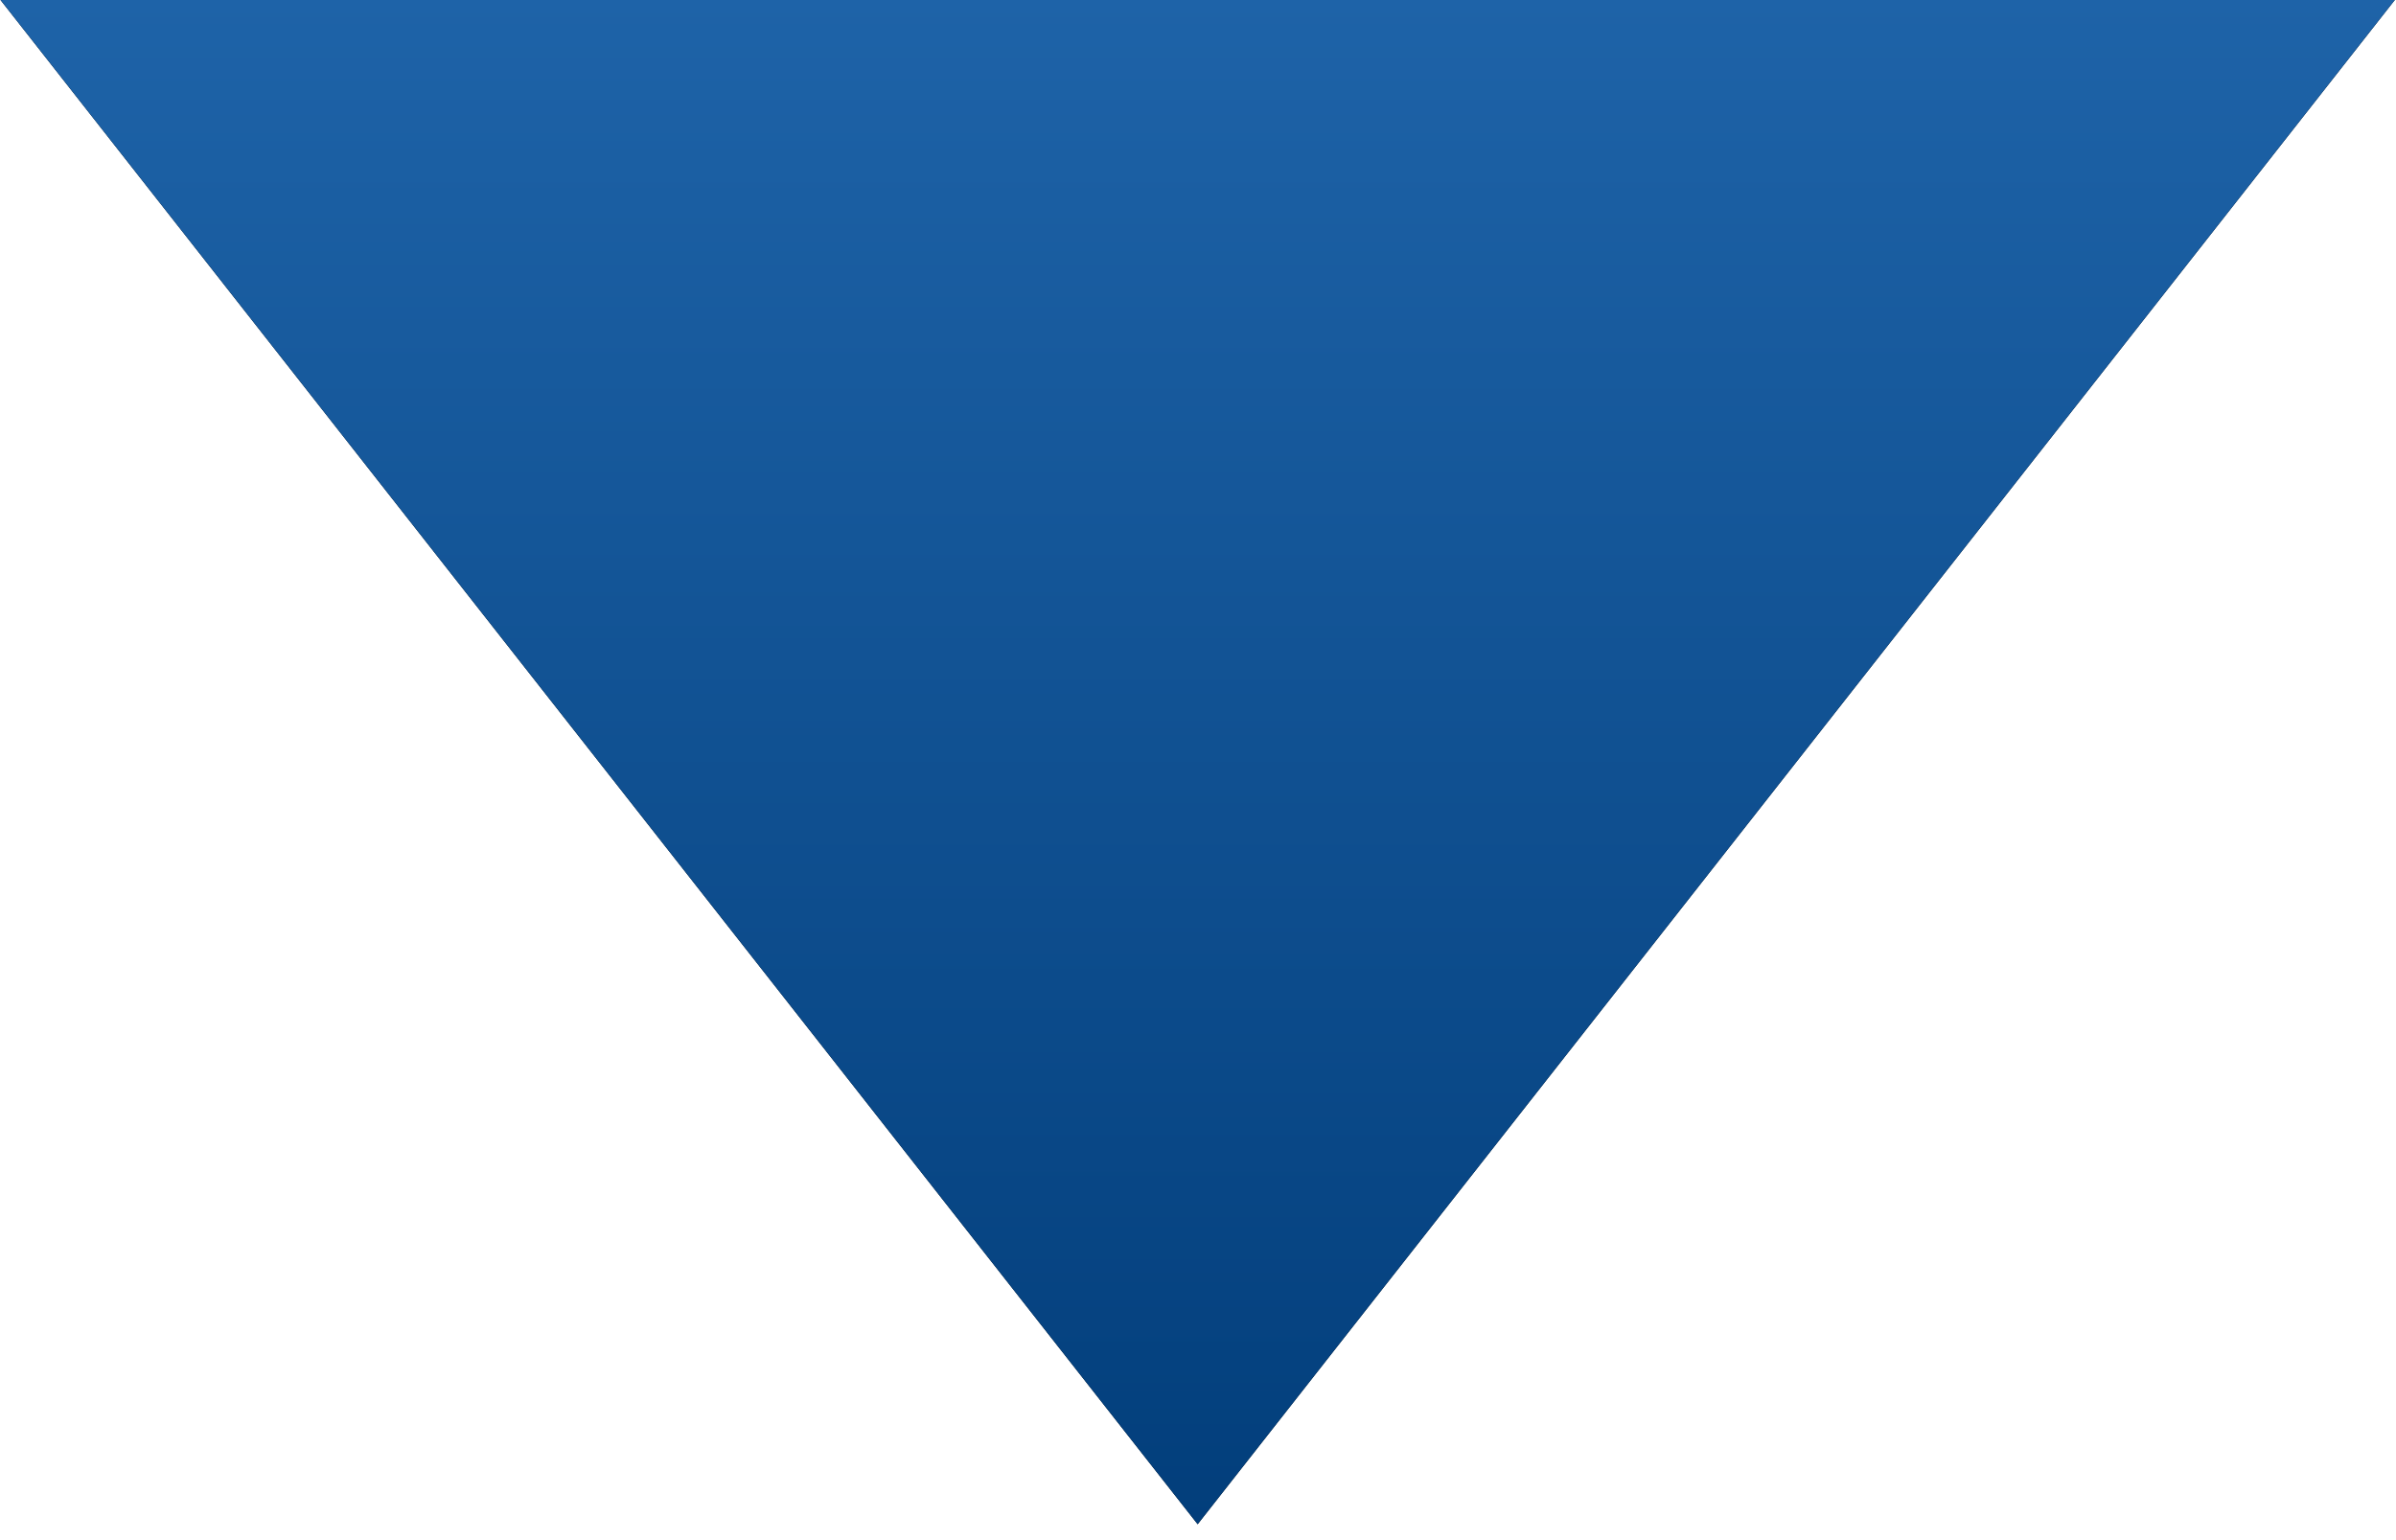<svg
        xmlns="http://www.w3.org/2000/svg"
        xmlns:xlink="http://www.w3.org/1999/xlink"
        width="14px" height="9px">
    <defs>
        <linearGradient id="PSgrad_0" x1="0%" x2="0%" y1="100%" y2="0%">
            <stop offset="0%" stop-color="rgb(2,62,123)" stop-opacity="1" />
            <stop offset="100%" stop-color="rgb(30,99,168)" stop-opacity="1" />
        </linearGradient>

    </defs>
    <path fill-rule="evenodd"  fill="rgb(0, 0, 0)"
          d="M13.993,-0.000 L6.998,8.907 L0.003,-0.000 L13.993,-0.000 Z"/>
    <path fill="url(#PSgrad_0)"
          d="M13.993,-0.000 L6.998,8.907 L0.003,-0.000 L13.993,-0.000 Z"/>
</svg>
